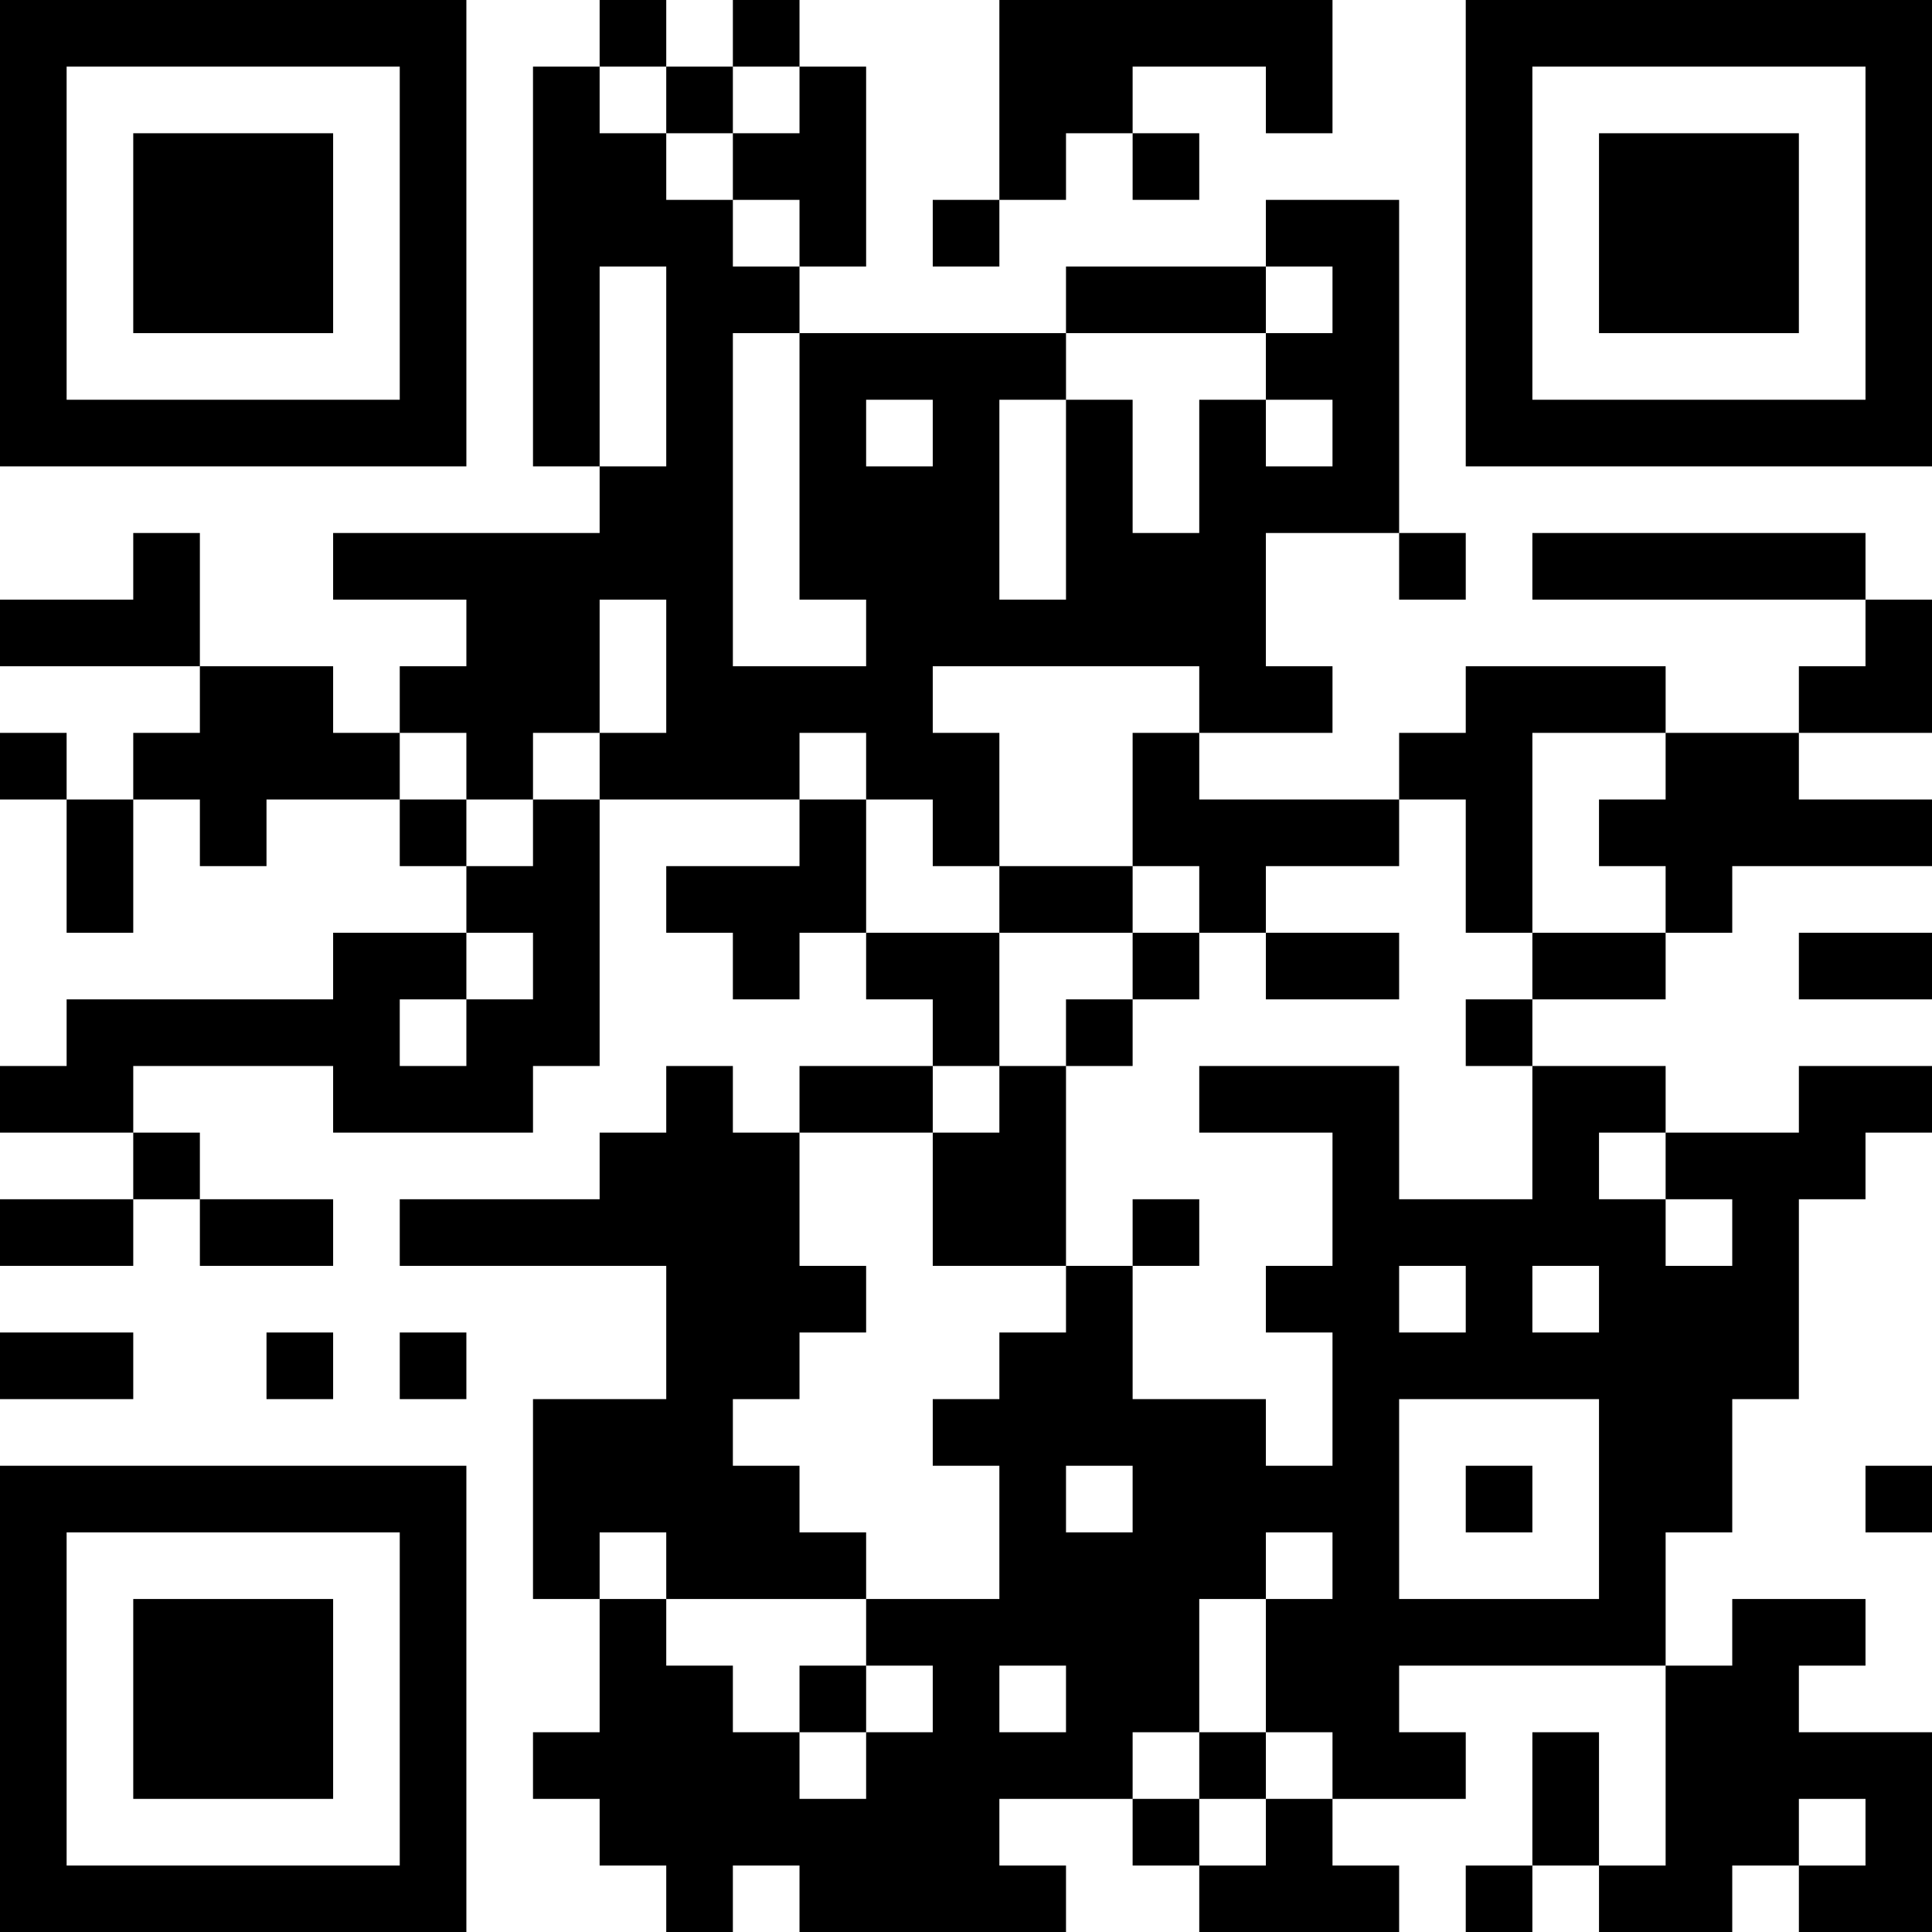 <?xml version="1.0" encoding="UTF-8"?>
<svg xmlns="http://www.w3.org/2000/svg" version="1.1" width="200" height="200" viewBox="0 0 200 200"><rect x="0" y="0" width="200" height="200" fill="#ffffff"/><g transform="scale(6.897)"><g transform="translate(0,0)"><path fill-rule="evenodd" d="M9 0L9 1L8 1L8 7L9 7L9 8L5 8L5 9L7 9L7 10L6 10L6 11L5 11L5 10L3 10L3 8L2 8L2 9L0 9L0 10L3 10L3 11L2 11L2 12L1 12L1 11L0 11L0 12L1 12L1 14L2 14L2 12L3 12L3 13L4 13L4 12L6 12L6 13L7 13L7 14L5 14L5 15L1 15L1 16L0 16L0 17L2 17L2 18L0 18L0 19L2 19L2 18L3 18L3 19L5 19L5 18L3 18L3 17L2 17L2 16L5 16L5 17L8 17L8 16L9 16L9 12L12 12L12 13L10 13L10 14L11 14L11 15L12 15L12 14L13 14L13 15L14 15L14 16L12 16L12 17L11 17L11 16L10 16L10 17L9 17L9 18L6 18L6 19L10 19L10 21L8 21L8 24L9 24L9 26L8 26L8 27L9 27L9 28L10 28L10 29L11 29L11 28L12 28L12 29L16 29L16 28L15 28L15 27L17 27L17 28L18 28L18 29L21 29L21 28L20 28L20 27L22 27L22 26L21 26L21 25L25 25L25 28L24 28L24 26L23 26L23 28L22 28L22 29L23 29L23 28L24 28L24 29L26 29L26 28L27 28L27 29L29 29L29 26L27 26L27 25L28 25L28 24L26 24L26 25L25 25L25 23L26 23L26 21L27 21L27 18L28 18L28 17L29 17L29 16L27 16L27 17L25 17L25 16L23 16L23 15L25 15L25 14L26 14L26 13L29 13L29 12L27 12L27 11L29 11L29 9L28 9L28 8L23 8L23 9L28 9L28 10L27 10L27 11L25 11L25 10L22 10L22 11L21 11L21 12L18 12L18 11L20 11L20 10L19 10L19 8L21 8L21 9L22 9L22 8L21 8L21 3L19 3L19 4L16 4L16 5L12 5L12 4L13 4L13 1L12 1L12 0L11 0L11 1L10 1L10 0ZM15 0L15 3L14 3L14 4L15 4L15 3L16 3L16 2L17 2L17 3L18 3L18 2L17 2L17 1L19 1L19 2L20 2L20 0ZM9 1L9 2L10 2L10 3L11 3L11 4L12 4L12 3L11 3L11 2L12 2L12 1L11 1L11 2L10 2L10 1ZM9 4L9 7L10 7L10 4ZM19 4L19 5L16 5L16 6L15 6L15 9L16 9L16 6L17 6L17 8L18 8L18 6L19 6L19 7L20 7L20 6L19 6L19 5L20 5L20 4ZM11 5L11 10L13 10L13 9L12 9L12 5ZM13 6L13 7L14 7L14 6ZM9 9L9 11L8 11L8 12L7 12L7 11L6 11L6 12L7 12L7 13L8 13L8 12L9 12L9 11L10 11L10 9ZM14 10L14 11L15 11L15 13L14 13L14 12L13 12L13 11L12 11L12 12L13 12L13 14L15 14L15 16L14 16L14 17L12 17L12 19L13 19L13 20L12 20L12 21L11 21L11 22L12 22L12 23L13 23L13 24L10 24L10 23L9 23L9 24L10 24L10 25L11 25L11 26L12 26L12 27L13 27L13 26L14 26L14 25L13 25L13 24L15 24L15 22L14 22L14 21L15 21L15 20L16 20L16 19L17 19L17 21L19 21L19 22L20 22L20 20L19 20L19 19L20 19L20 17L18 17L18 16L21 16L21 18L23 18L23 16L22 16L22 15L23 15L23 14L25 14L25 13L24 13L24 12L25 12L25 11L23 11L23 14L22 14L22 12L21 12L21 13L19 13L19 14L18 14L18 13L17 13L17 11L18 11L18 10ZM15 13L15 14L17 14L17 15L16 15L16 16L15 16L15 17L14 17L14 19L16 19L16 16L17 16L17 15L18 15L18 14L17 14L17 13ZM7 14L7 15L6 15L6 16L7 16L7 15L8 15L8 14ZM19 14L19 15L21 15L21 14ZM27 14L27 15L29 15L29 14ZM24 17L24 18L25 18L25 19L26 19L26 18L25 18L25 17ZM17 18L17 19L18 19L18 18ZM21 19L21 20L22 20L22 19ZM23 19L23 20L24 20L24 19ZM0 20L0 21L2 21L2 20ZM4 20L4 21L5 21L5 20ZM6 20L6 21L7 21L7 20ZM21 21L21 24L24 24L24 21ZM16 22L16 23L17 23L17 22ZM22 22L22 23L23 23L23 22ZM28 22L28 23L29 23L29 22ZM19 23L19 24L18 24L18 26L17 26L17 27L18 27L18 28L19 28L19 27L20 27L20 26L19 26L19 24L20 24L20 23ZM12 25L12 26L13 26L13 25ZM15 25L15 26L16 26L16 25ZM18 26L18 27L19 27L19 26ZM27 27L27 28L28 28L28 27ZM0 0L0 7L7 7L7 0ZM1 1L1 6L6 6L6 1ZM2 2L2 5L5 5L5 2ZM22 0L22 7L29 7L29 0ZM23 1L23 6L28 6L28 1ZM24 2L24 5L27 5L27 2ZM0 22L0 29L7 29L7 22ZM1 23L1 28L6 28L6 23ZM2 24L2 27L5 27L5 24Z" fill="#000000"/></g></g></svg>
